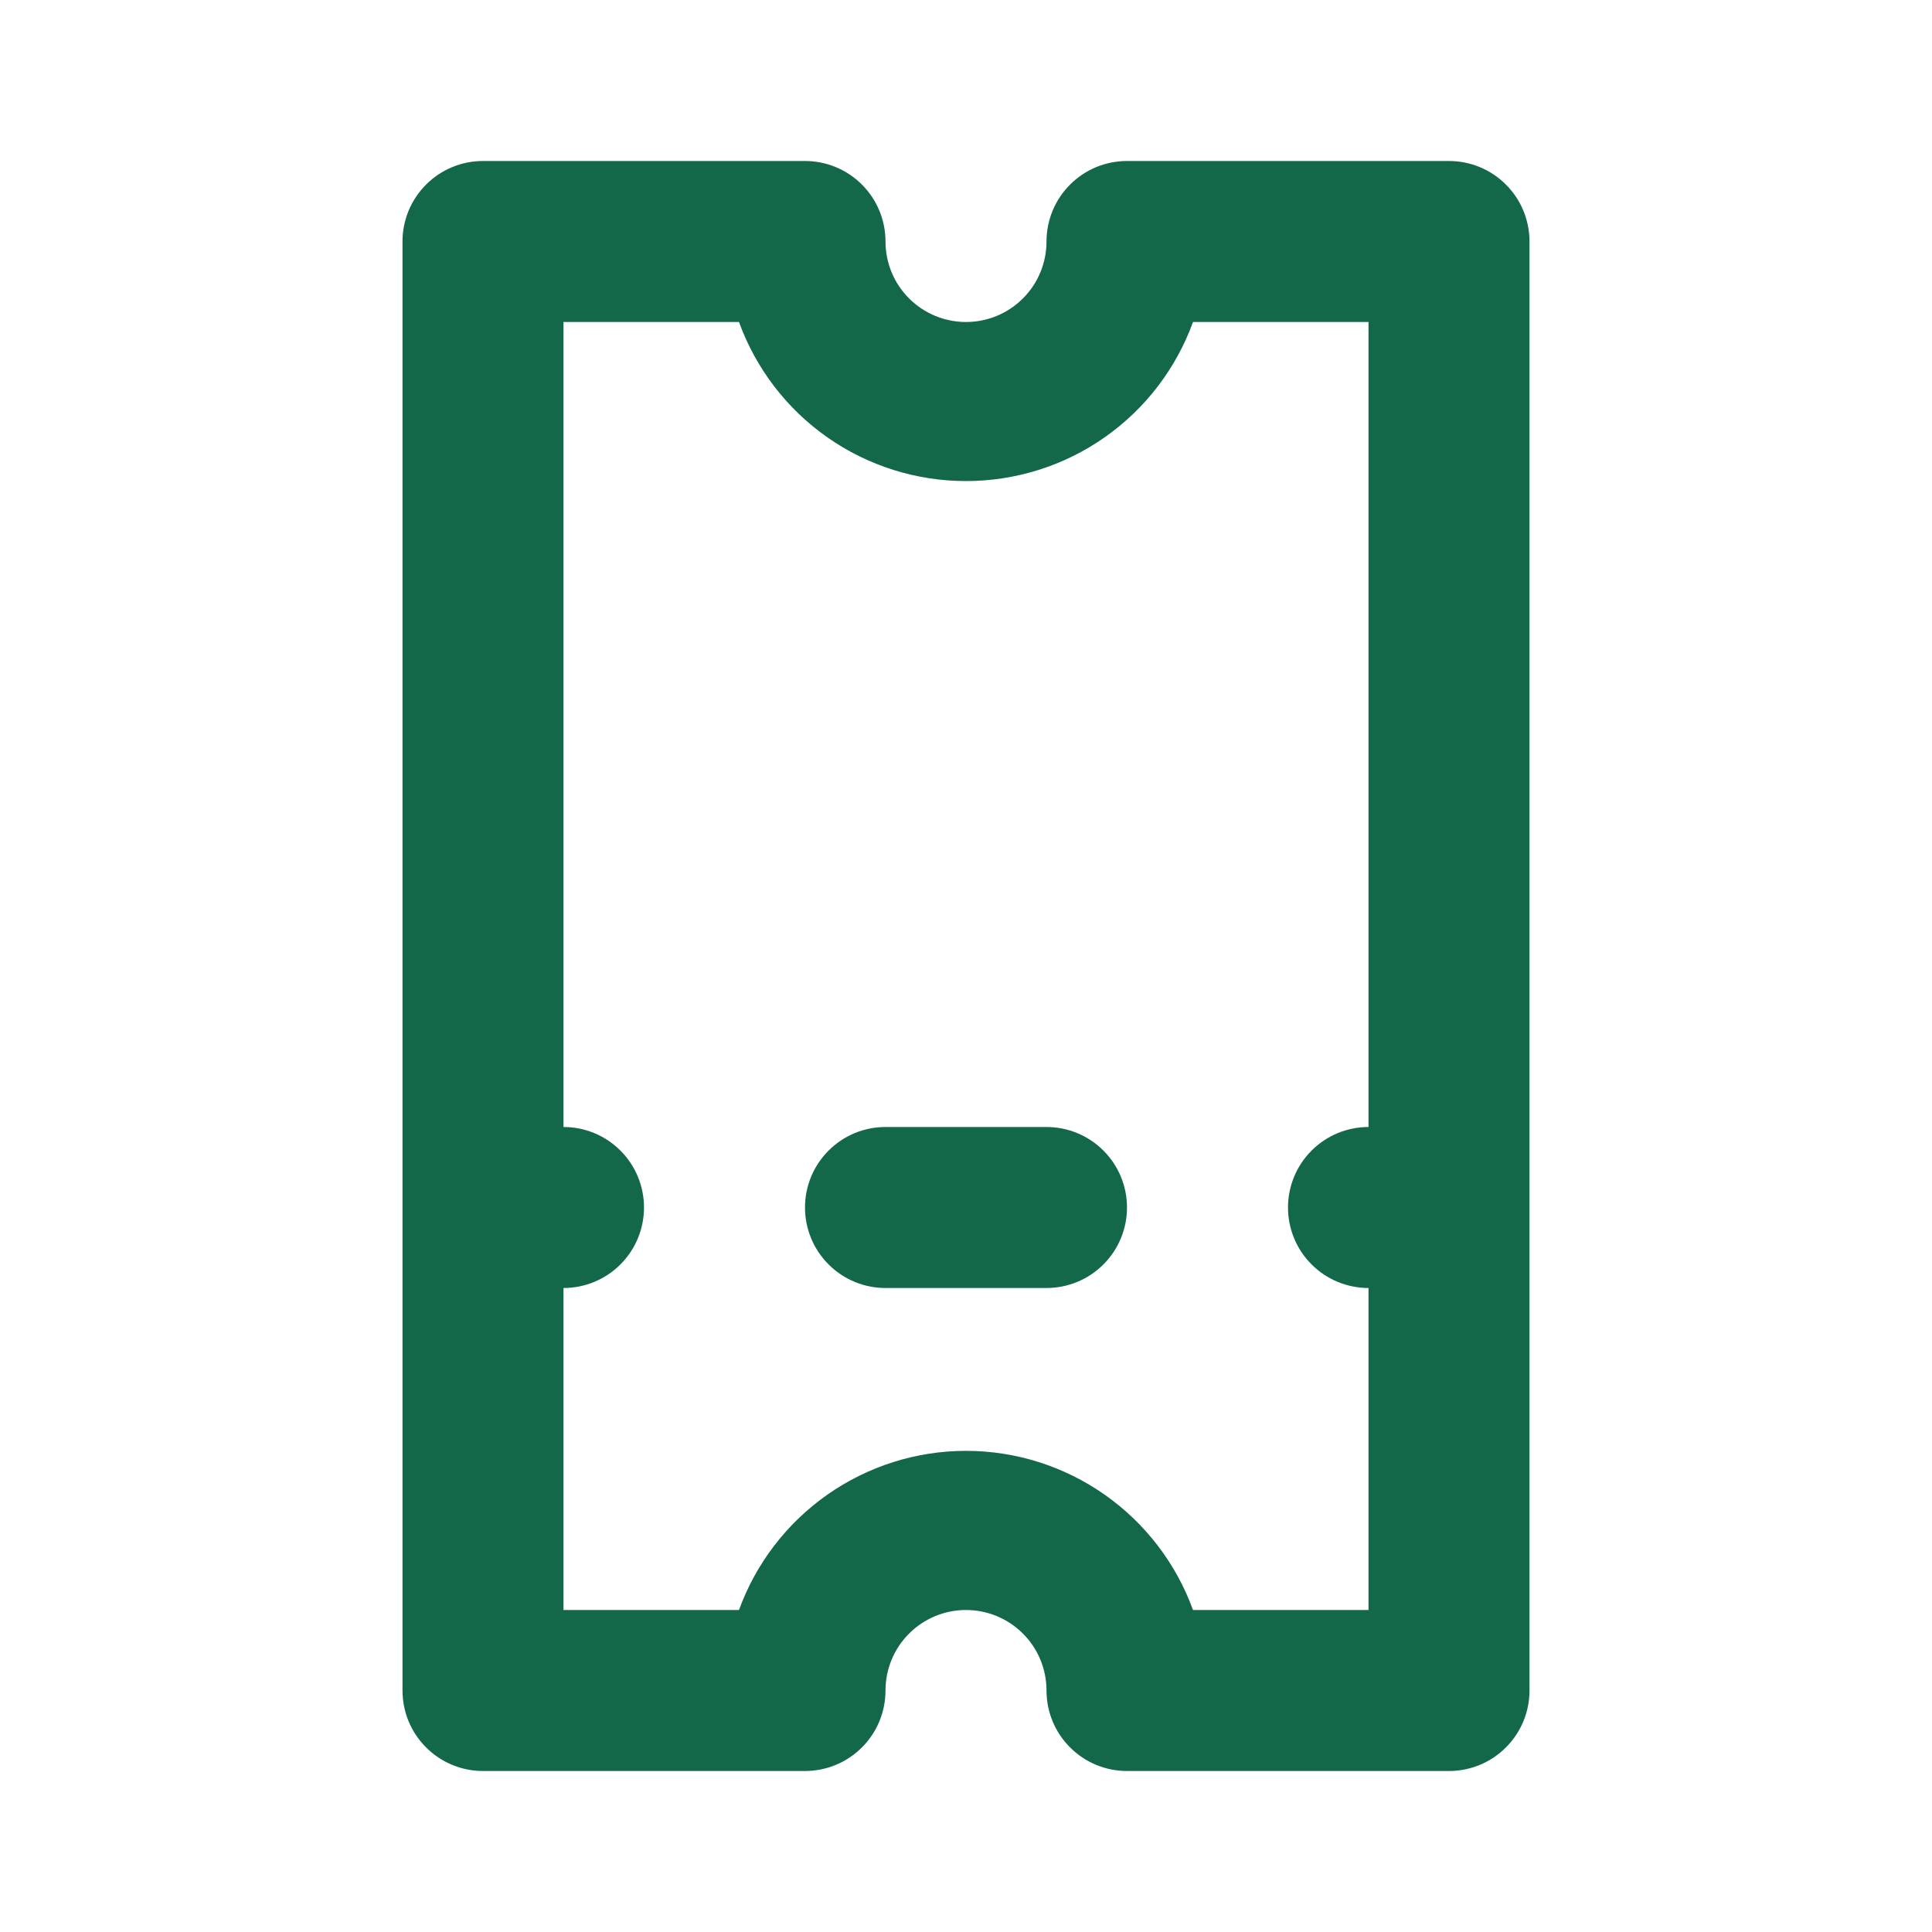 <svg width="24" height="24" viewBox="0 0 24 24" fill="none" xmlns="http://www.w3.org/2000/svg">
<path d="M10 15C10 15.265 10.105 15.52 10.293 15.707C10.48 15.895 10.735 16 11 16H13C13.265 16 13.52 15.895 13.707 15.707C13.895 15.52 14 15.265 14 15C14 14.735 13.895 14.48 13.707 14.293C13.52 14.105 13.265 14 13 14H11C10.735 14 10.48 14.105 10.293 14.293C10.105 14.48 10 14.735 10 15ZM11 3C11 2.735 10.895 2.48 10.707 2.293C10.52 2.105 10.265 2 10 2H6C5.735 2 5.48 2.105 5.293 2.293C5.105 2.48 5 2.735 5 3L5 21C5 21.265 5.105 21.52 5.293 21.707C5.48 21.895 5.735 22 6 22H10C10.265 22 10.52 21.895 10.707 21.707C10.895 21.52 11 21.265 11 21C11 20.735 11.105 20.48 11.293 20.293C11.48 20.105 11.735 20 12 20C12.265 20 12.52 20.105 12.707 20.293C12.895 20.48 13 20.735 13 21C13 21.265 13.105 21.52 13.293 21.707C13.48 21.895 13.735 22 14 22H18C18.265 22 18.52 21.895 18.707 21.707C18.895 21.52 19 21.265 19 21V3C19 2.735 18.895 2.48 18.707 2.293C18.52 2.105 18.265 2 18 2H14C13.735 2 13.48 2.105 13.293 2.293C13.105 2.48 13 2.735 13 3C13 3.265 12.895 3.52 12.707 3.707C12.52 3.895 12.265 4 12 4C11.735 4 11.48 3.895 11.293 3.707C11.105 3.52 11 3.265 11 3ZM9.18 4C9.39 4.579 9.774 5.08 10.278 5.433C10.783 5.787 11.384 5.976 12 5.976C12.616 5.976 13.217 5.787 13.722 5.433C14.226 5.08 14.61 4.579 14.82 4H17V14C16.735 14 16.48 14.105 16.293 14.293C16.105 14.48 16 14.735 16 15C16 15.265 16.105 15.52 16.293 15.707C16.48 15.895 16.735 16 17 16V20H14.82C14.61 19.421 14.226 18.921 13.722 18.567C13.217 18.213 12.616 18.023 12 18.023C11.384 18.023 10.783 18.213 10.278 18.567C9.774 18.921 9.39 19.421 9.18 20H7V16C7.265 16 7.52 15.895 7.707 15.707C7.895 15.52 8 15.265 8 15C8 14.735 7.895 14.48 7.707 14.293C7.52 14.105 7.265 14 7 14L7 4H9.18Z" fill="#136849"/>
</svg>
